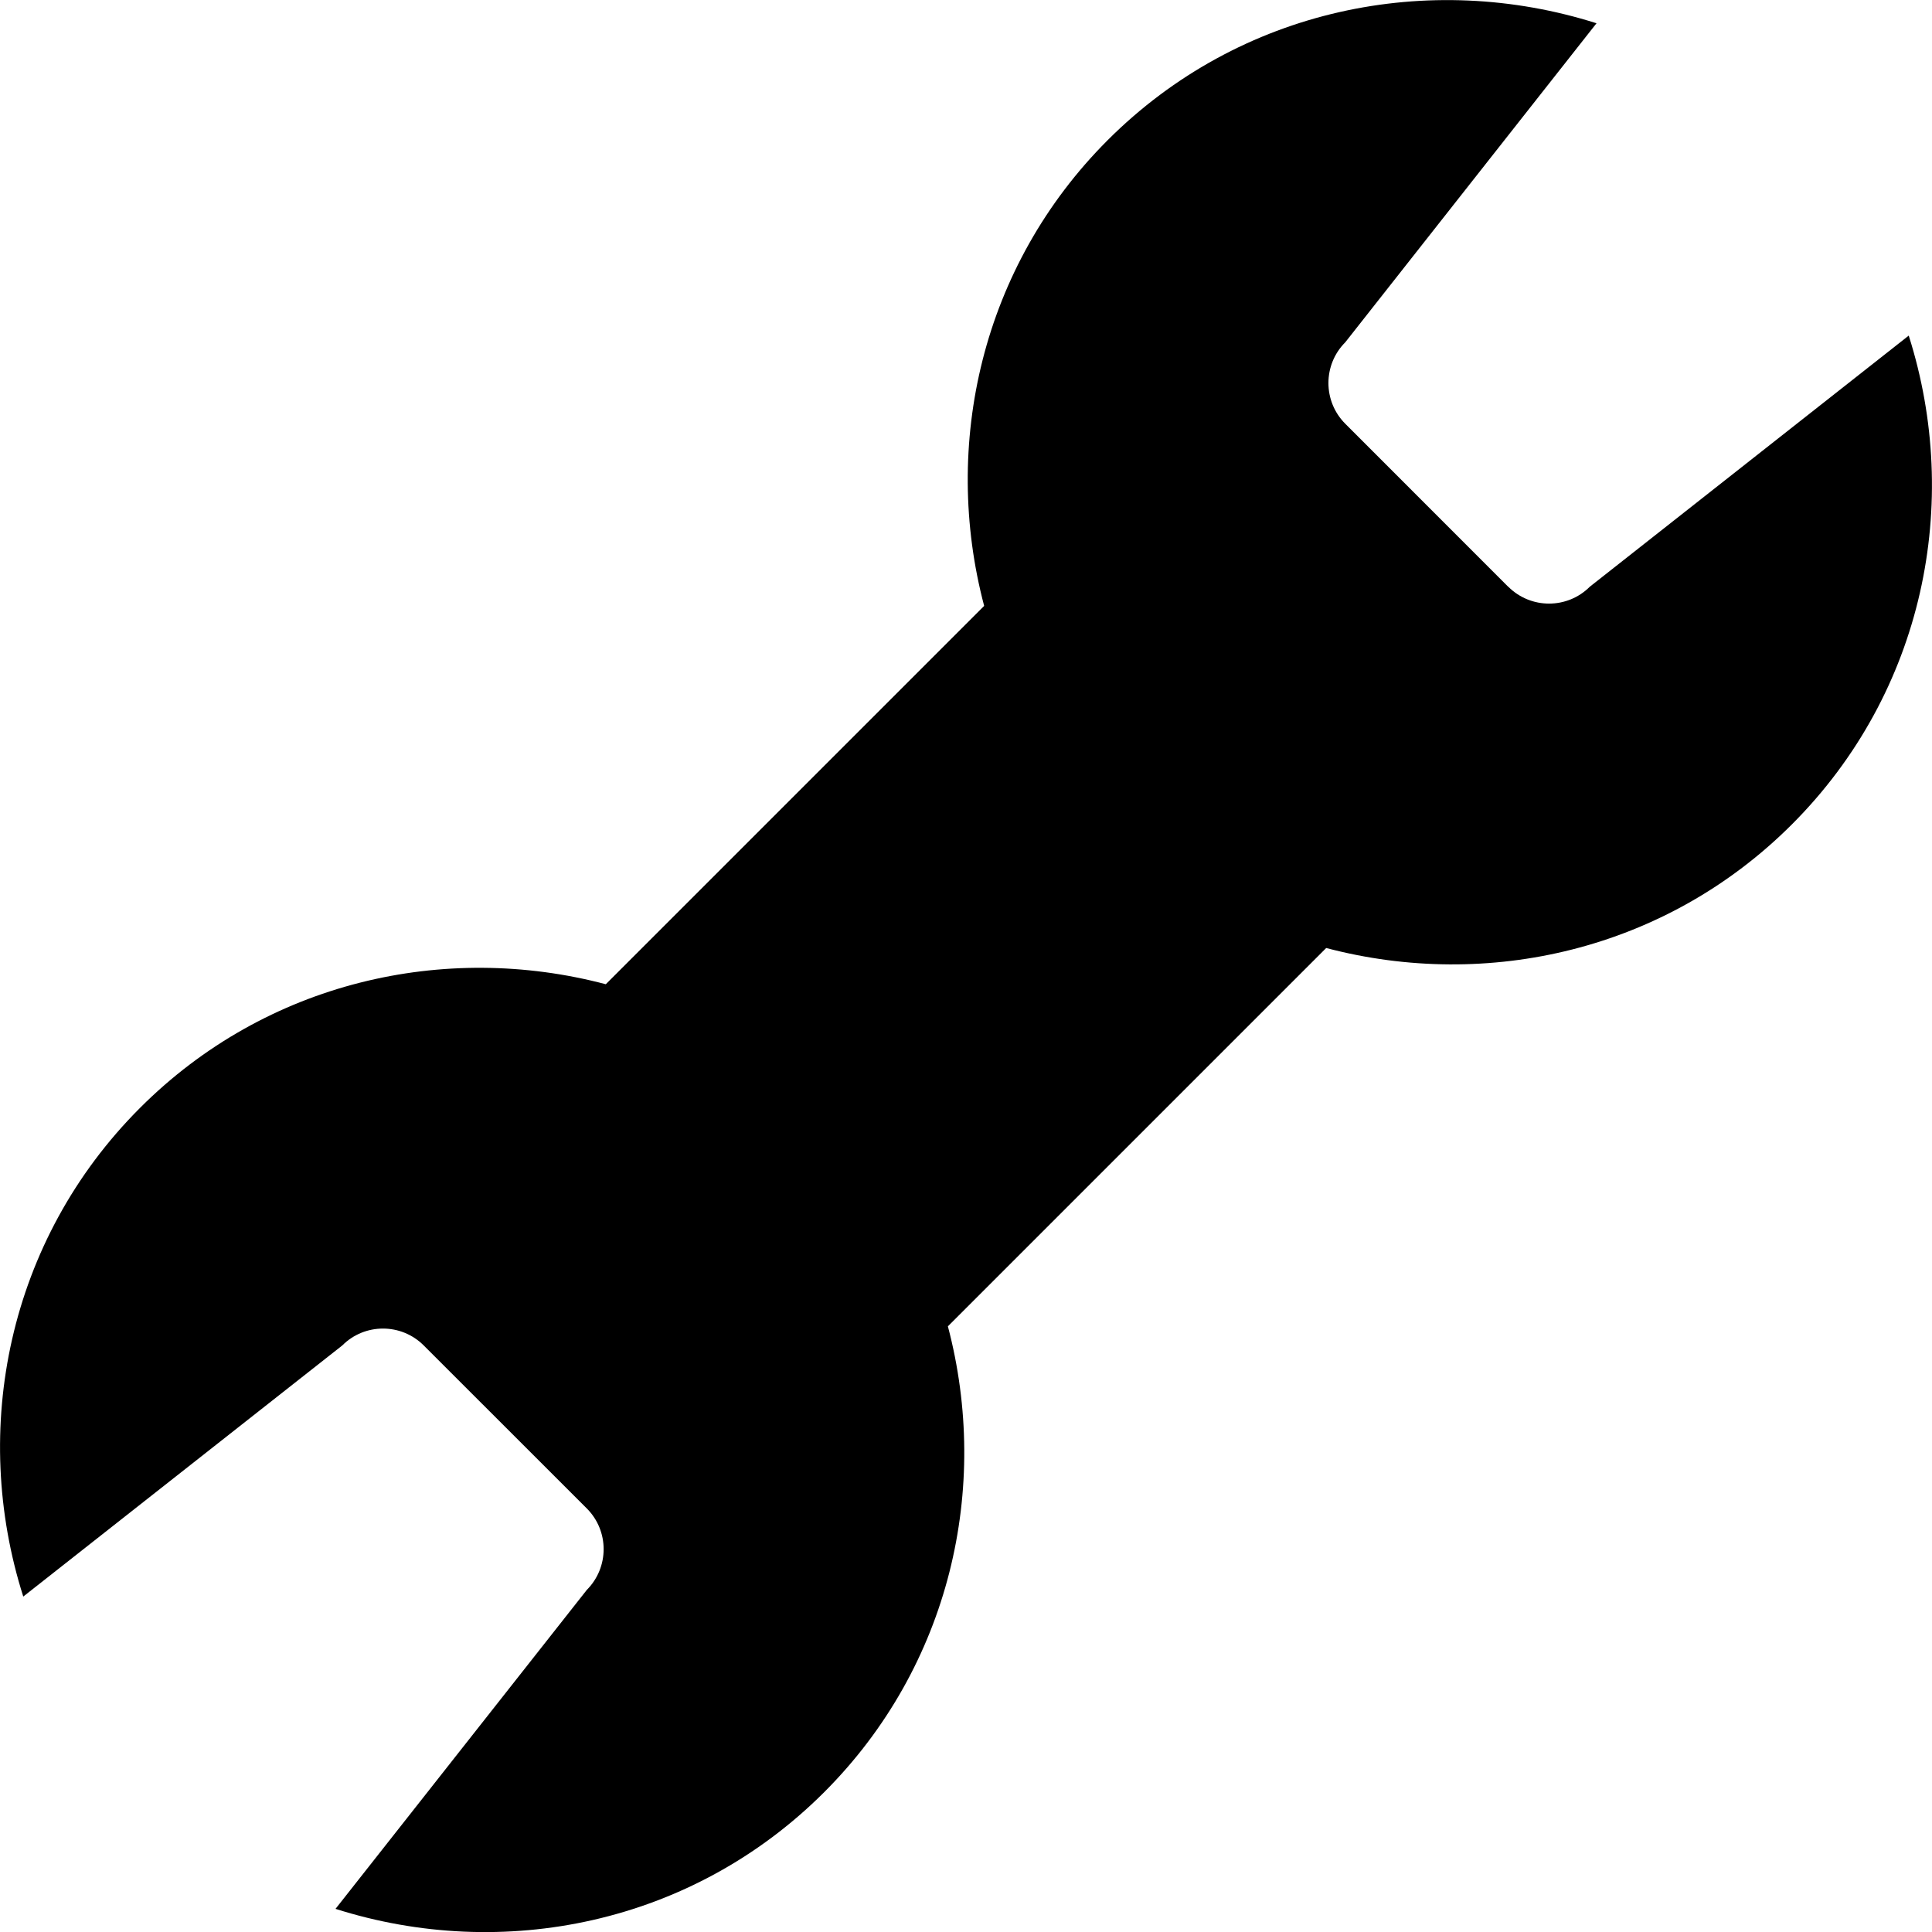 <?xml version="1.0" encoding="utf-8"?>
<!-- Generated by IcoMoon.io -->
<!DOCTYPE svg PUBLIC "-//W3C//DTD SVG 1.1//EN" "http://www.w3.org/Graphics/SVG/1.1/DTD/svg11.dtd">
<svg version="1.1" xmlns="http://www.w3.org/2000/svg" xmlns:xlink="http://www.w3.org/1999/xlink" width="48" height="48" viewBox="0 0 48 48">
<path d="M37.473 14.577c0.559 0.559 1.467 0.559 2.025 0l7.924-6.239c1.319 4.146 0.387 8.853-2.902 12.143-3.138 3.139-7.569 4.128-11.571 3.072l-9.399 9.399c1.056 4.004 0.066 8.433-3.070 11.571-3.29 3.29-7.998 4.221-12.144 2.902l6.242-7.923c0.559-0.561 0.559-1.467 0-2.026l-4.050-4.048c-0.559-0.56-1.467-0.56-2.025 0l-7.925 6.238c-1.319-4.146-0.387-8.852 2.901-12.141 3.139-3.14 7.569-4.13 11.572-3.072l9.4-9.4c-1.057-4.002-0.068-8.433 3.069-11.571 3.29-3.29 7.998-4.221 12.145-2.904l-6.242 7.926c-0.558 0.558-0.558 1.466 0 2.024l4.048 4.050z" fill="#000000"></path>
</svg>
